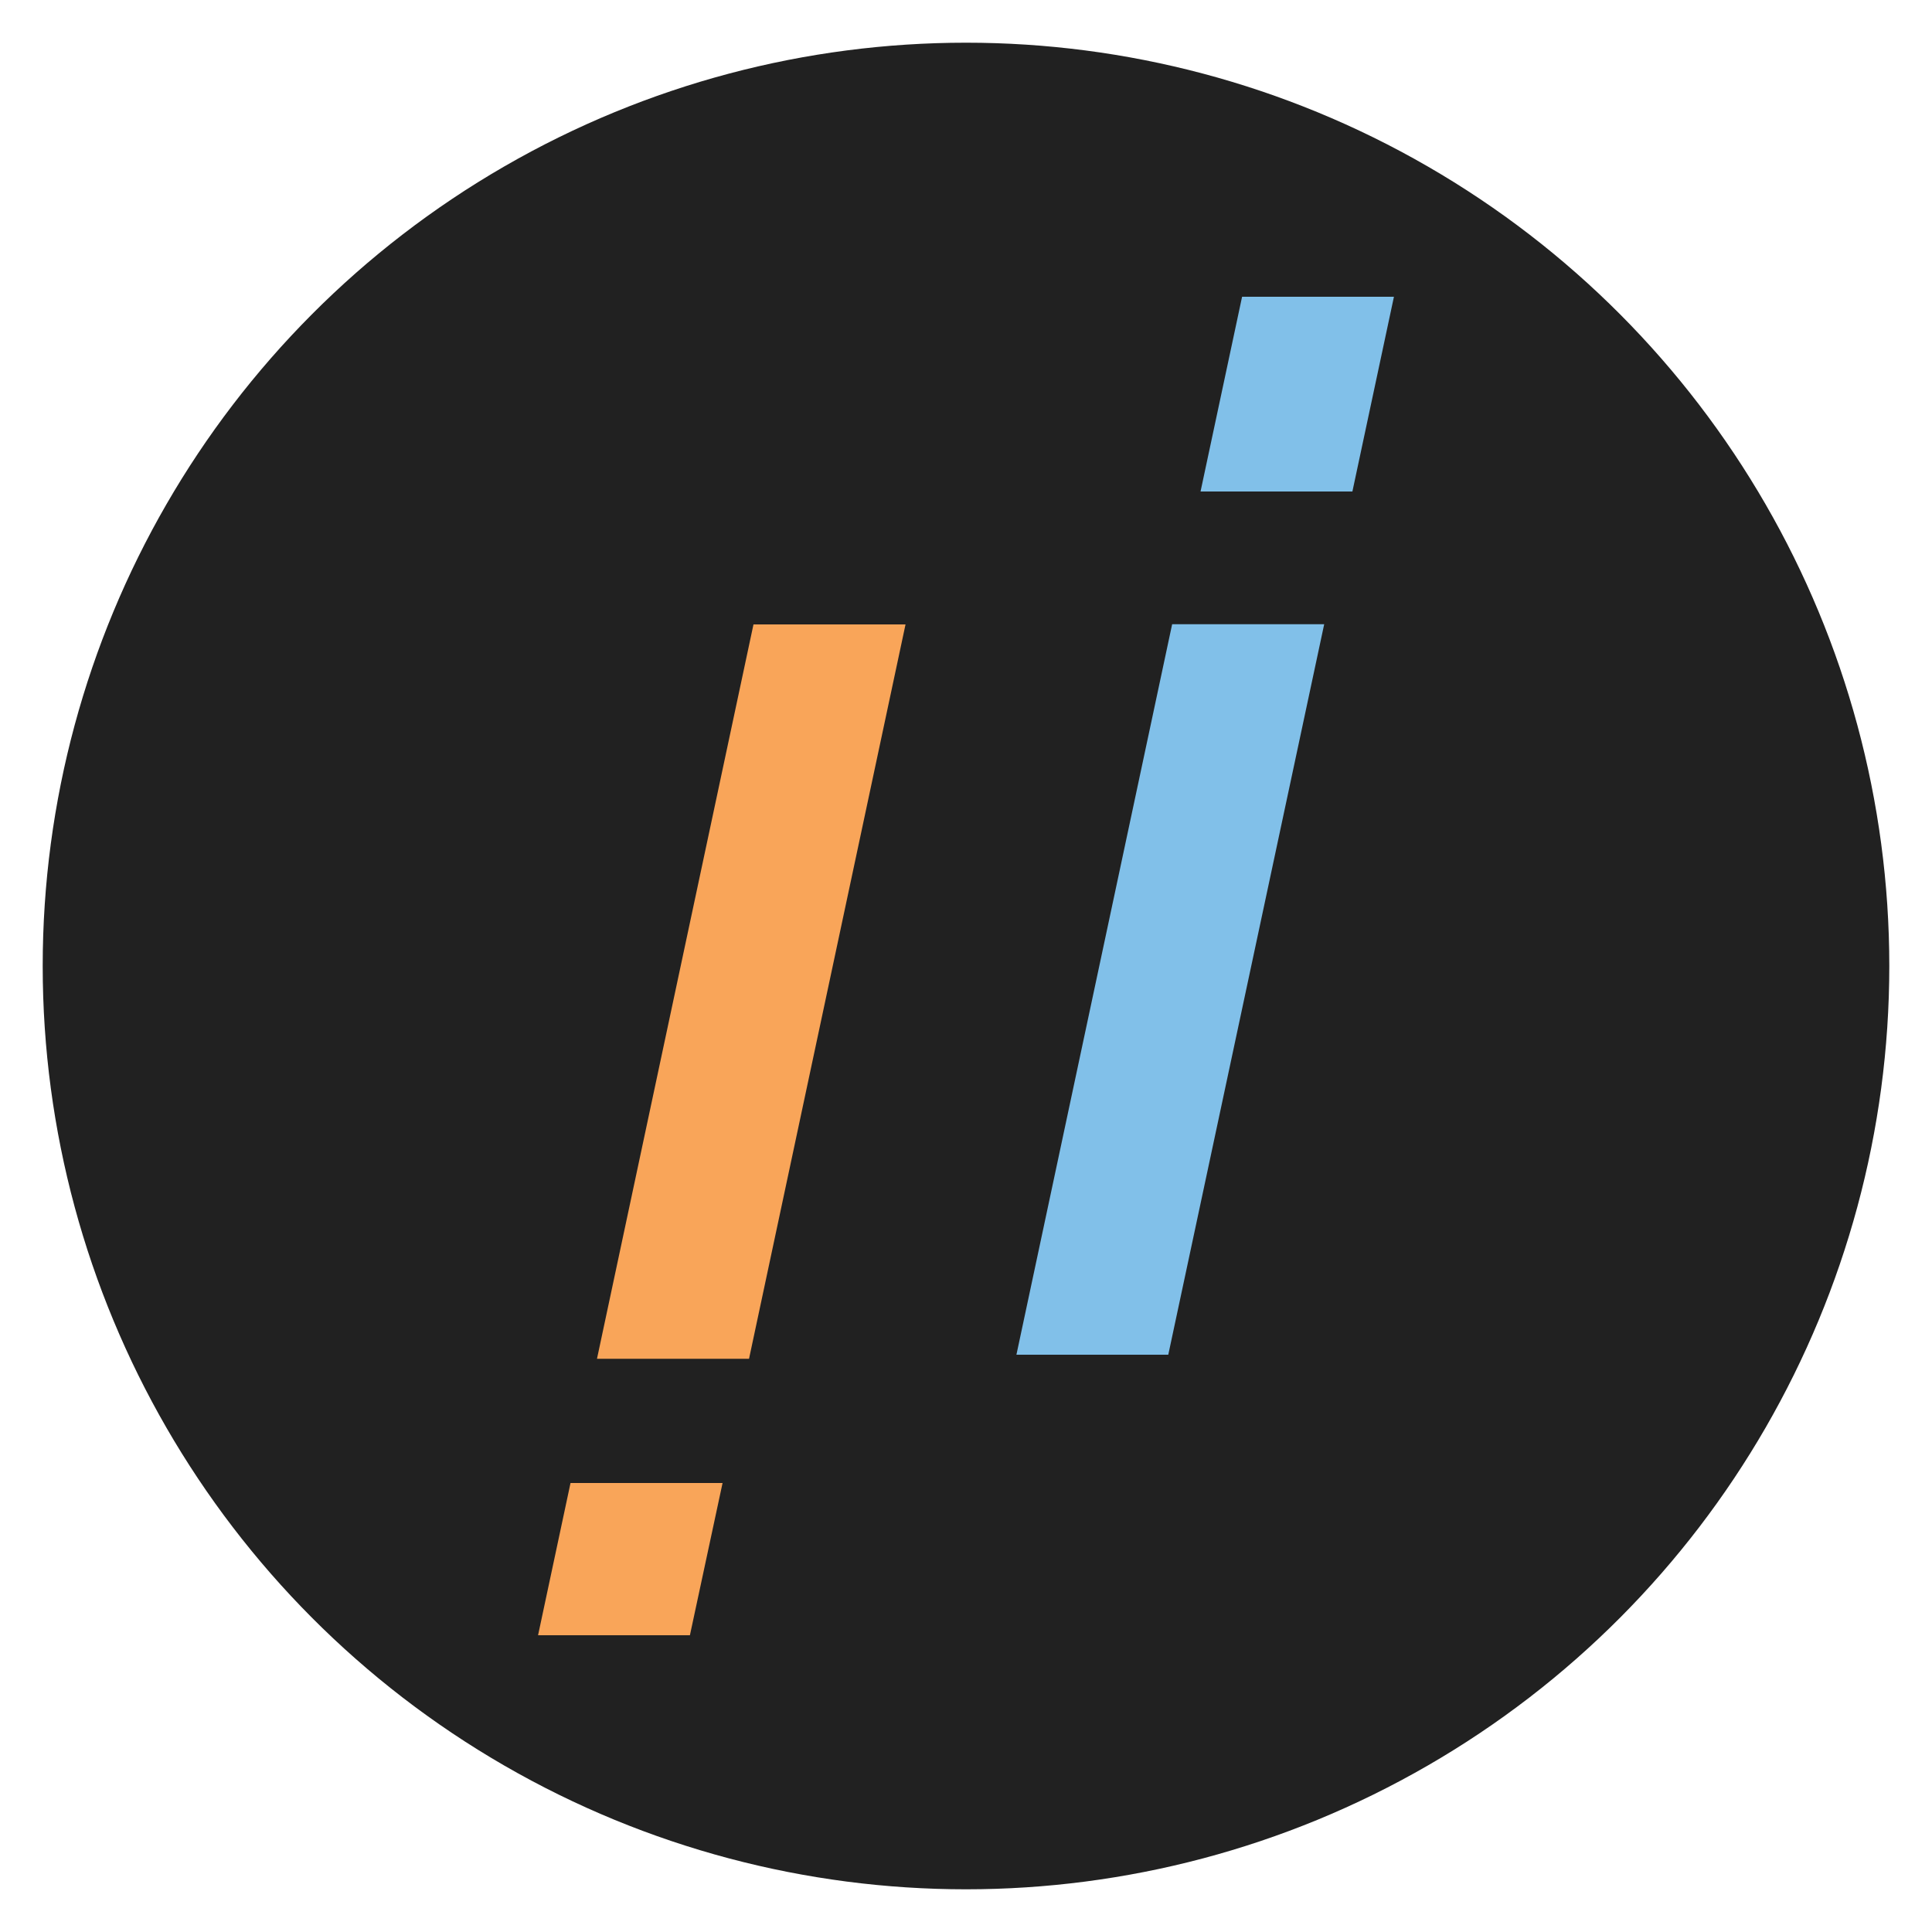<?xml version="1.0" encoding="utf-8"?>
<!-- Generator: Adobe Illustrator 24.0.1, SVG Export Plug-In . SVG Version: 6.00 Build 0)  -->
<svg version="1.1" id="Layer_1" xmlns="http://www.w3.org/2000/svg" xmlns:xlink="http://www.w3.org/1999/xlink" x="0px" y="0px"
	 viewBox="0 0 1000 1000" style="enable-background:new 0 0 1000 1000;" xml:space="preserve">
<style type="text/css">
	.st0{fill:#212121;}
	.st1{fill:#F9A559;}
	.st2{fill:#81C0E9;}
</style>
<g>
	<circle class="st0" cx="500" cy="500" r="477.9"/>
	<g>
		<g>
			<polygon class="st1" points="295.3,767.6 278.5,846.4 357.1,846.4 374,767.6 			"/>
			<polygon class="st1" points="387.7,703.3 468.7,323.2 390,323.2 309,703.3 			"/>
		</g>
		<g>
			<polygon class="st2" points="700,254.4 721.5,153.6 642.9,153.6 621.4,254.4 			"/>
			<polygon class="st2" points="606.7,323.1 526.1,701.2 604.7,701.2 685.4,323.1 			"/>
		</g>
	</g>
</g>
</svg>
